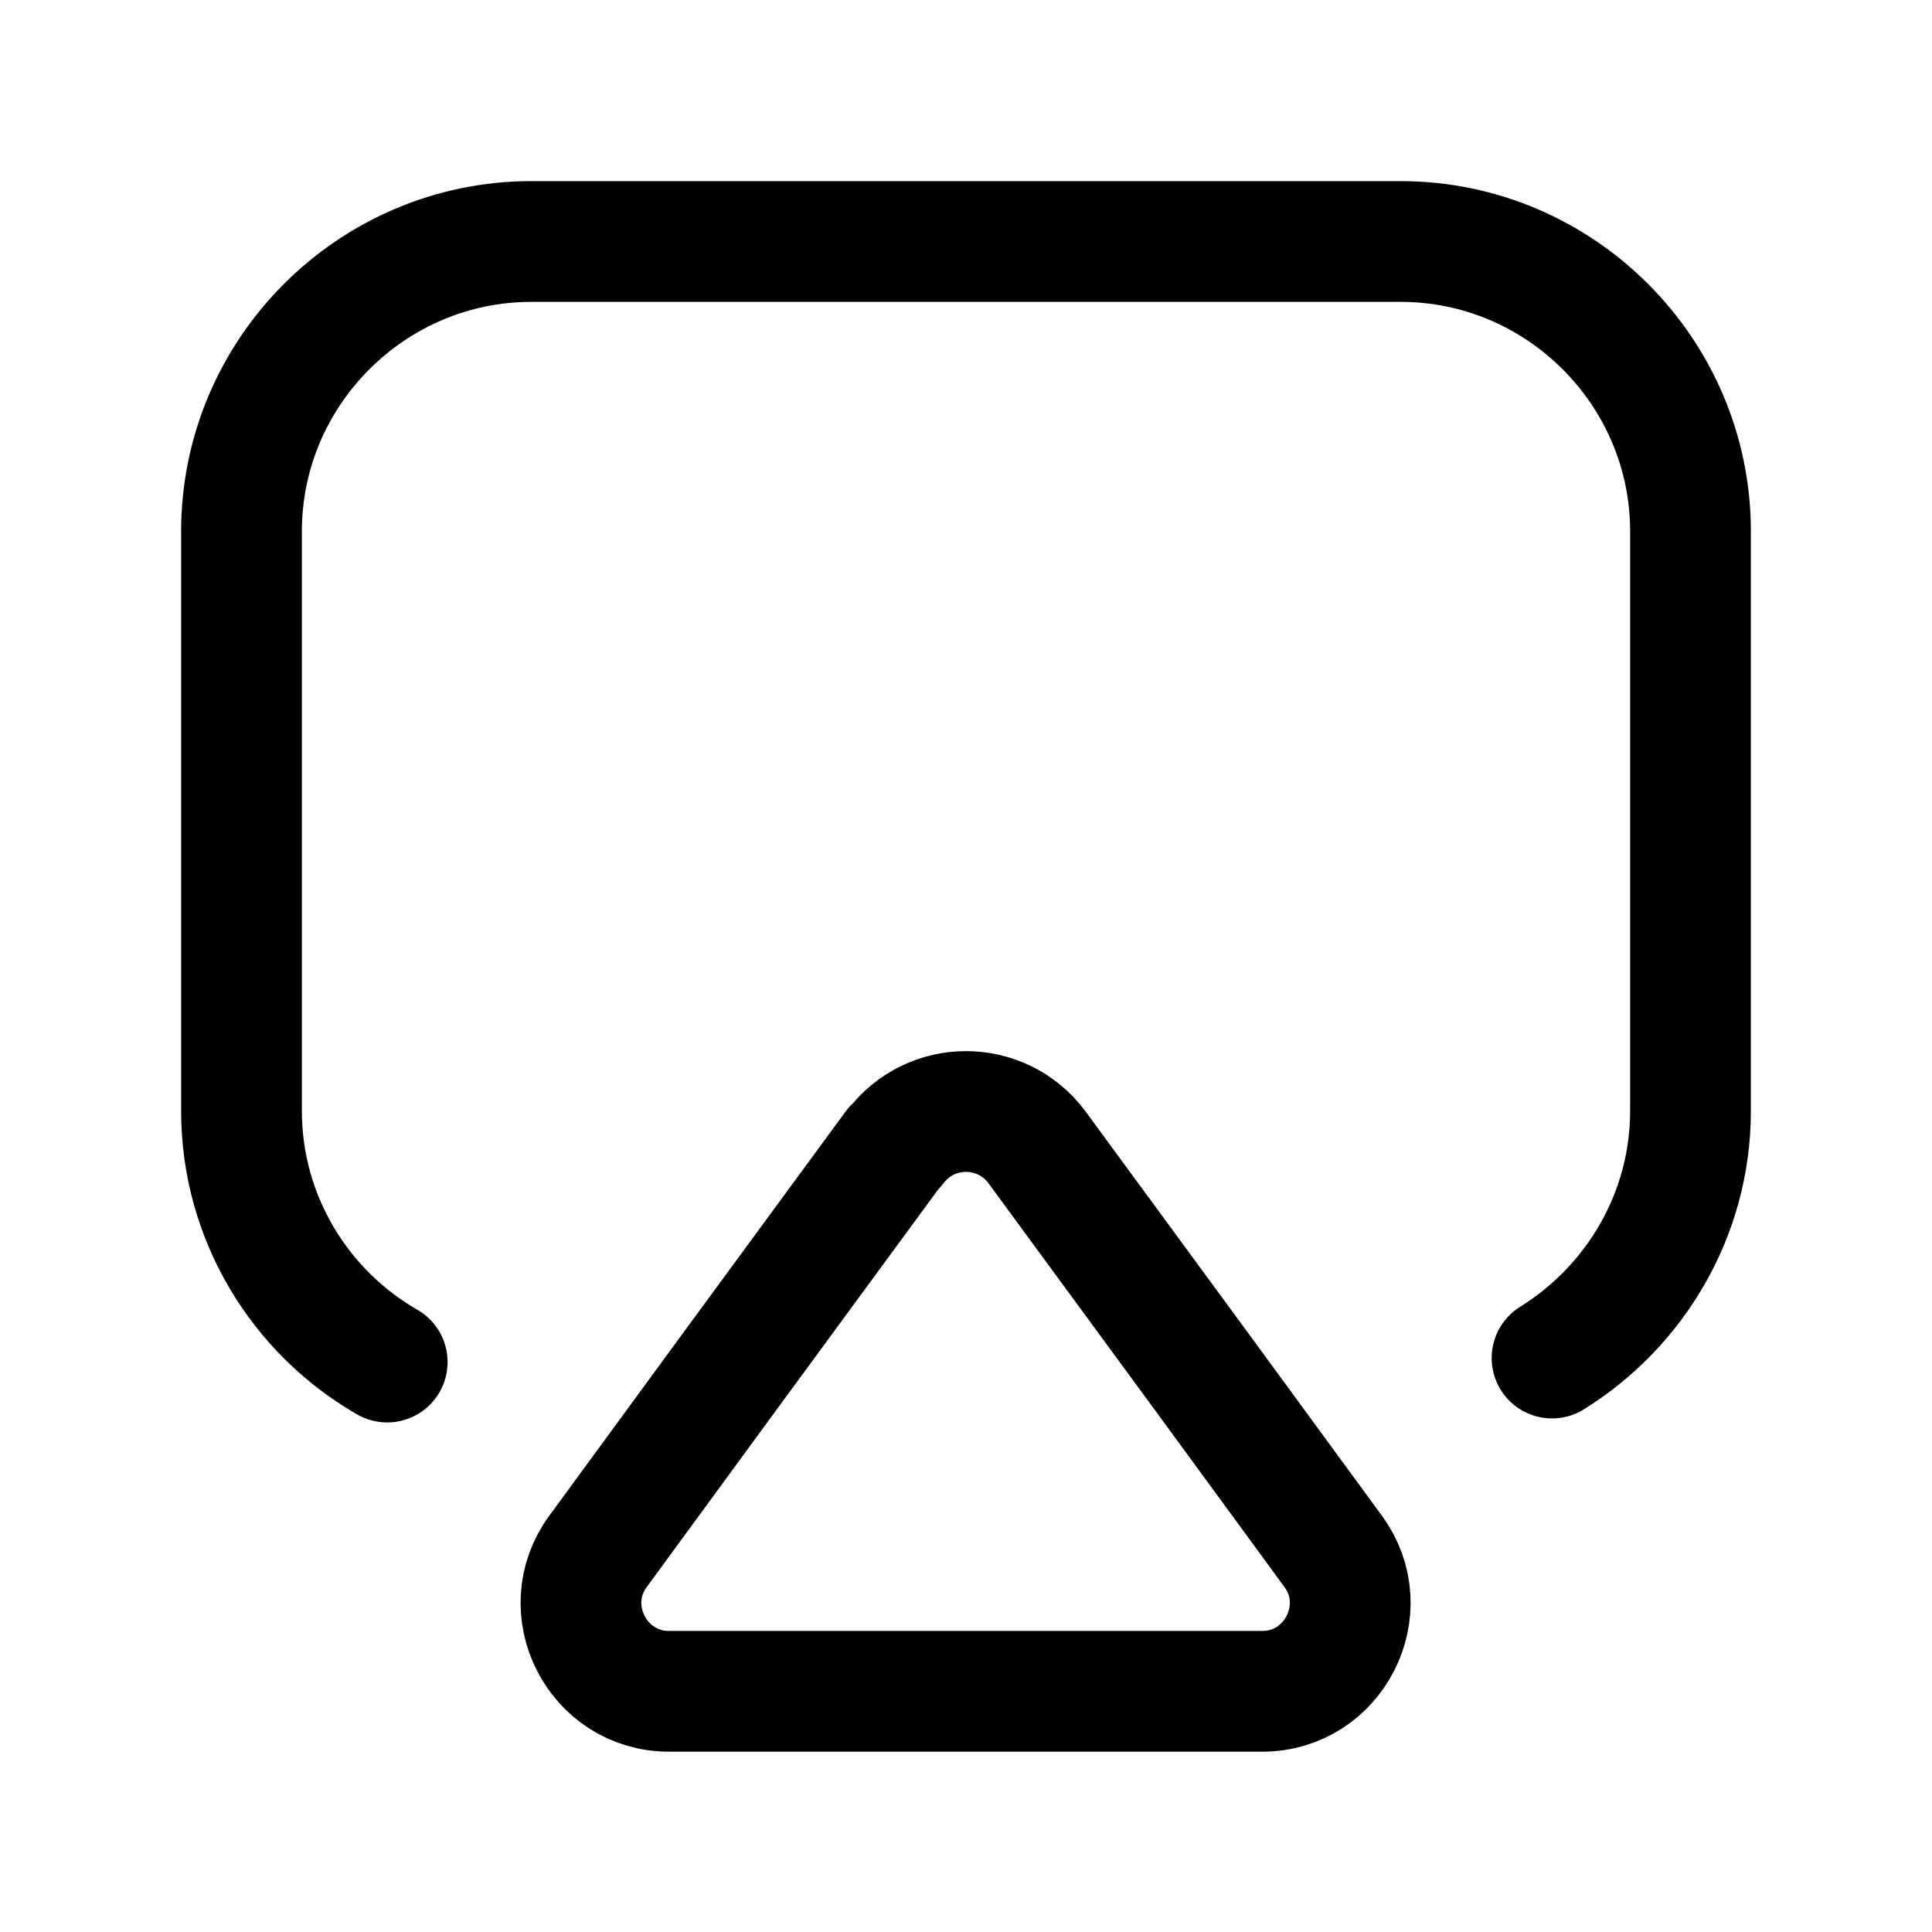 <svg width="24" height="24" viewBox="0 0 24 24" fill="none" xmlns="http://www.w3.org/2000/svg">
<g clip-path="url(#clip0_7_6696)">
<path d="M4.81 16.92C3.73 16.3 3 15.13 3 13.8V6.6C3 4.62 4.62 3 6.6 3H17.4C19.38 3 21 4.62 21 6.6V13.8C21 15.09 20.31 16.23 19.28 16.87" stroke="black" stroke-width="1.5" stroke-linecap="round" stroke-linejoin="round"/>
<path d="M11.12 14.25C11.56 13.66 12.44 13.66 12.88 14.25L14.92 17.03L16.56 19.27C17.09 19.99 16.57 21.01 15.68 21.01H8.31C7.42 21.01 6.9 19.99 7.43 19.27L9.07 17.03L11.11 14.25H11.12Z" stroke="black" stroke-width="1.5" stroke-linecap="round" stroke-linejoin="round"/>
</g>
<defs>
<clipPath id="clip0_7_6696">
<rect width="24" height="24" fill="white"/>
</clipPath>
</defs>
</svg>
